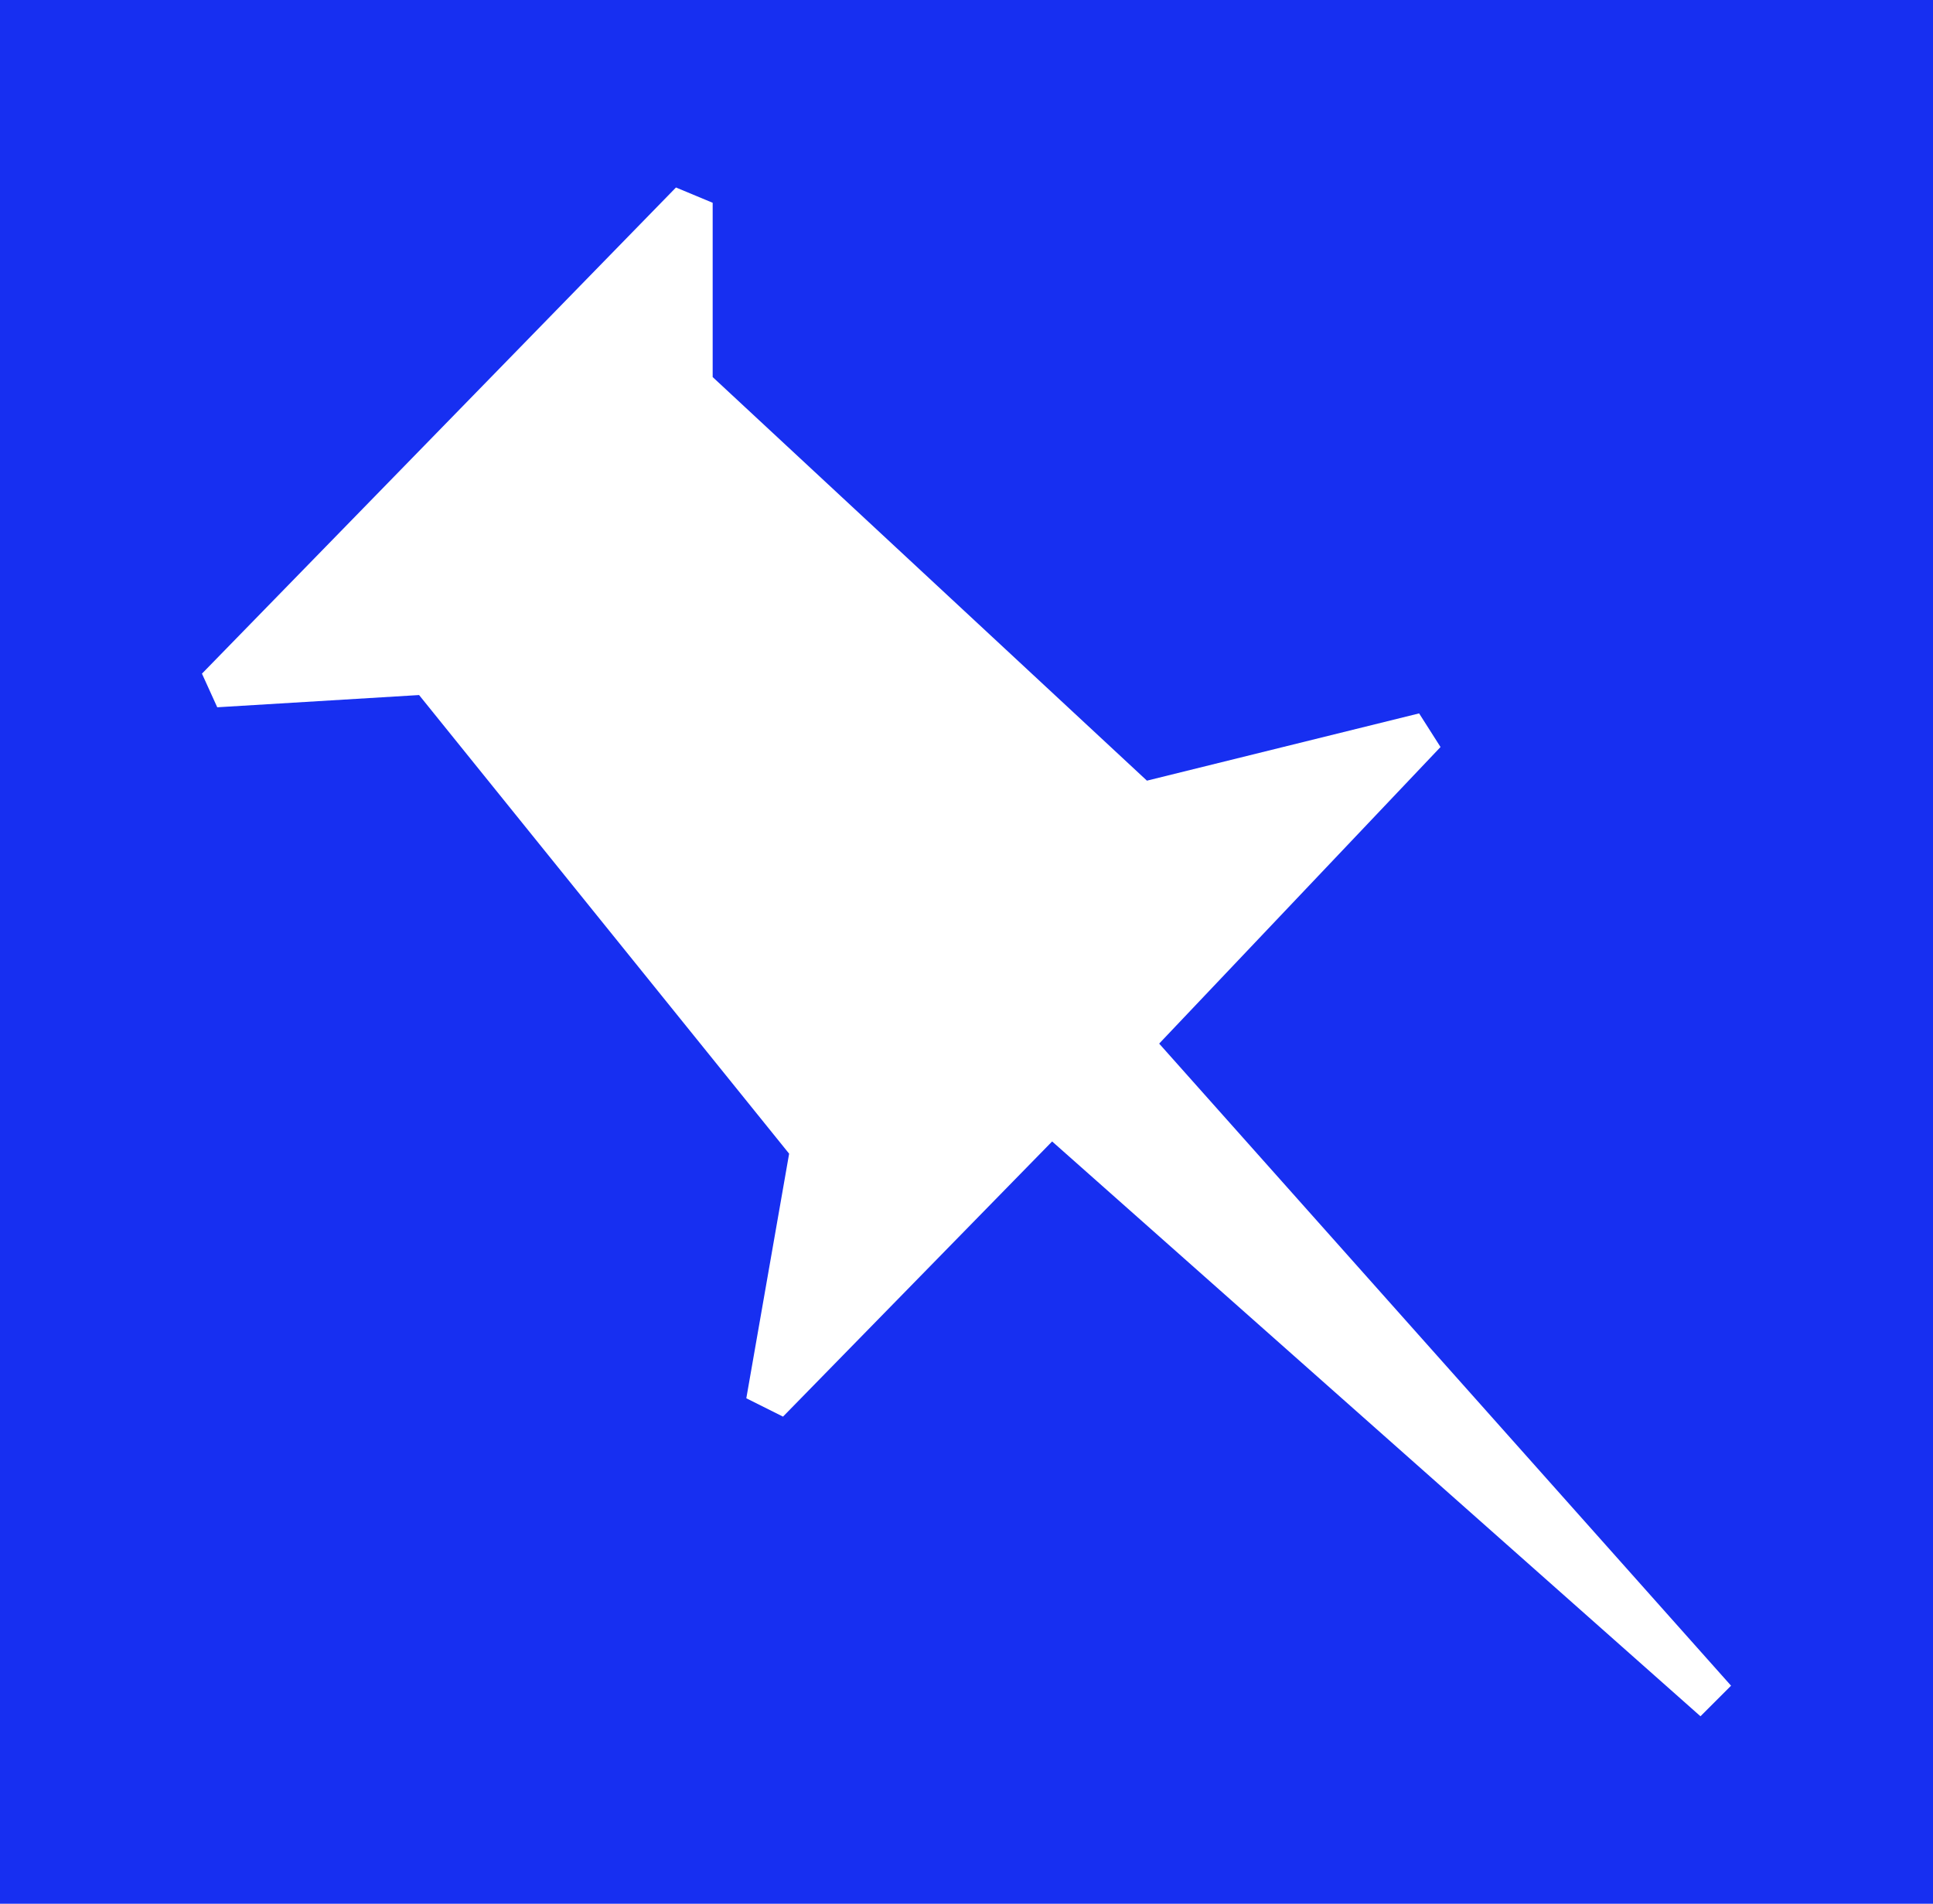 <?xml version="1.0" encoding="utf-8"?>
<!-- Generator: Adobe Illustrator 25.4.1, SVG Export Plug-In . SVG Version: 6.00 Build 0)  -->
<svg version="1.1" id="Layer_1" xmlns="http://www.w3.org/2000/svg" xmlns:xlink="http://www.w3.org/1999/xlink" x="0px" y="0px"
	 viewBox="0 0 67 66" style="enable-background:new 0 0 67 66;" xml:space="preserve">
<style type="text/css">
	.st0{fill-rule:evenodd;clip-rule:evenodd;fill:#172FF1;}
</style>
<symbol  id="A" viewBox="-32 -32 64 64">
	<path class="st0" d="M32,31.3V-32h-64v64h64V31.3z M-25-9.1L-9.5-25l1.2,0.5v5.7L5.9-5.6l8.9-2.2l0.7,1.1L6.3,3l18.7,21l-1,1
		L2.8,6.2l-8.8,9l-1.2-0.6l1.4-8L-17.9-8.4L-24.5-8L-25-9.1L-25-9.1z"/>
</symbol>
<use xlink:href="#A"  width="64" height="64" x="-32" y="-32" transform="matrix(1.06 0 0 1.06 33.5 33)" style="overflow:visible;"/>
</svg>
